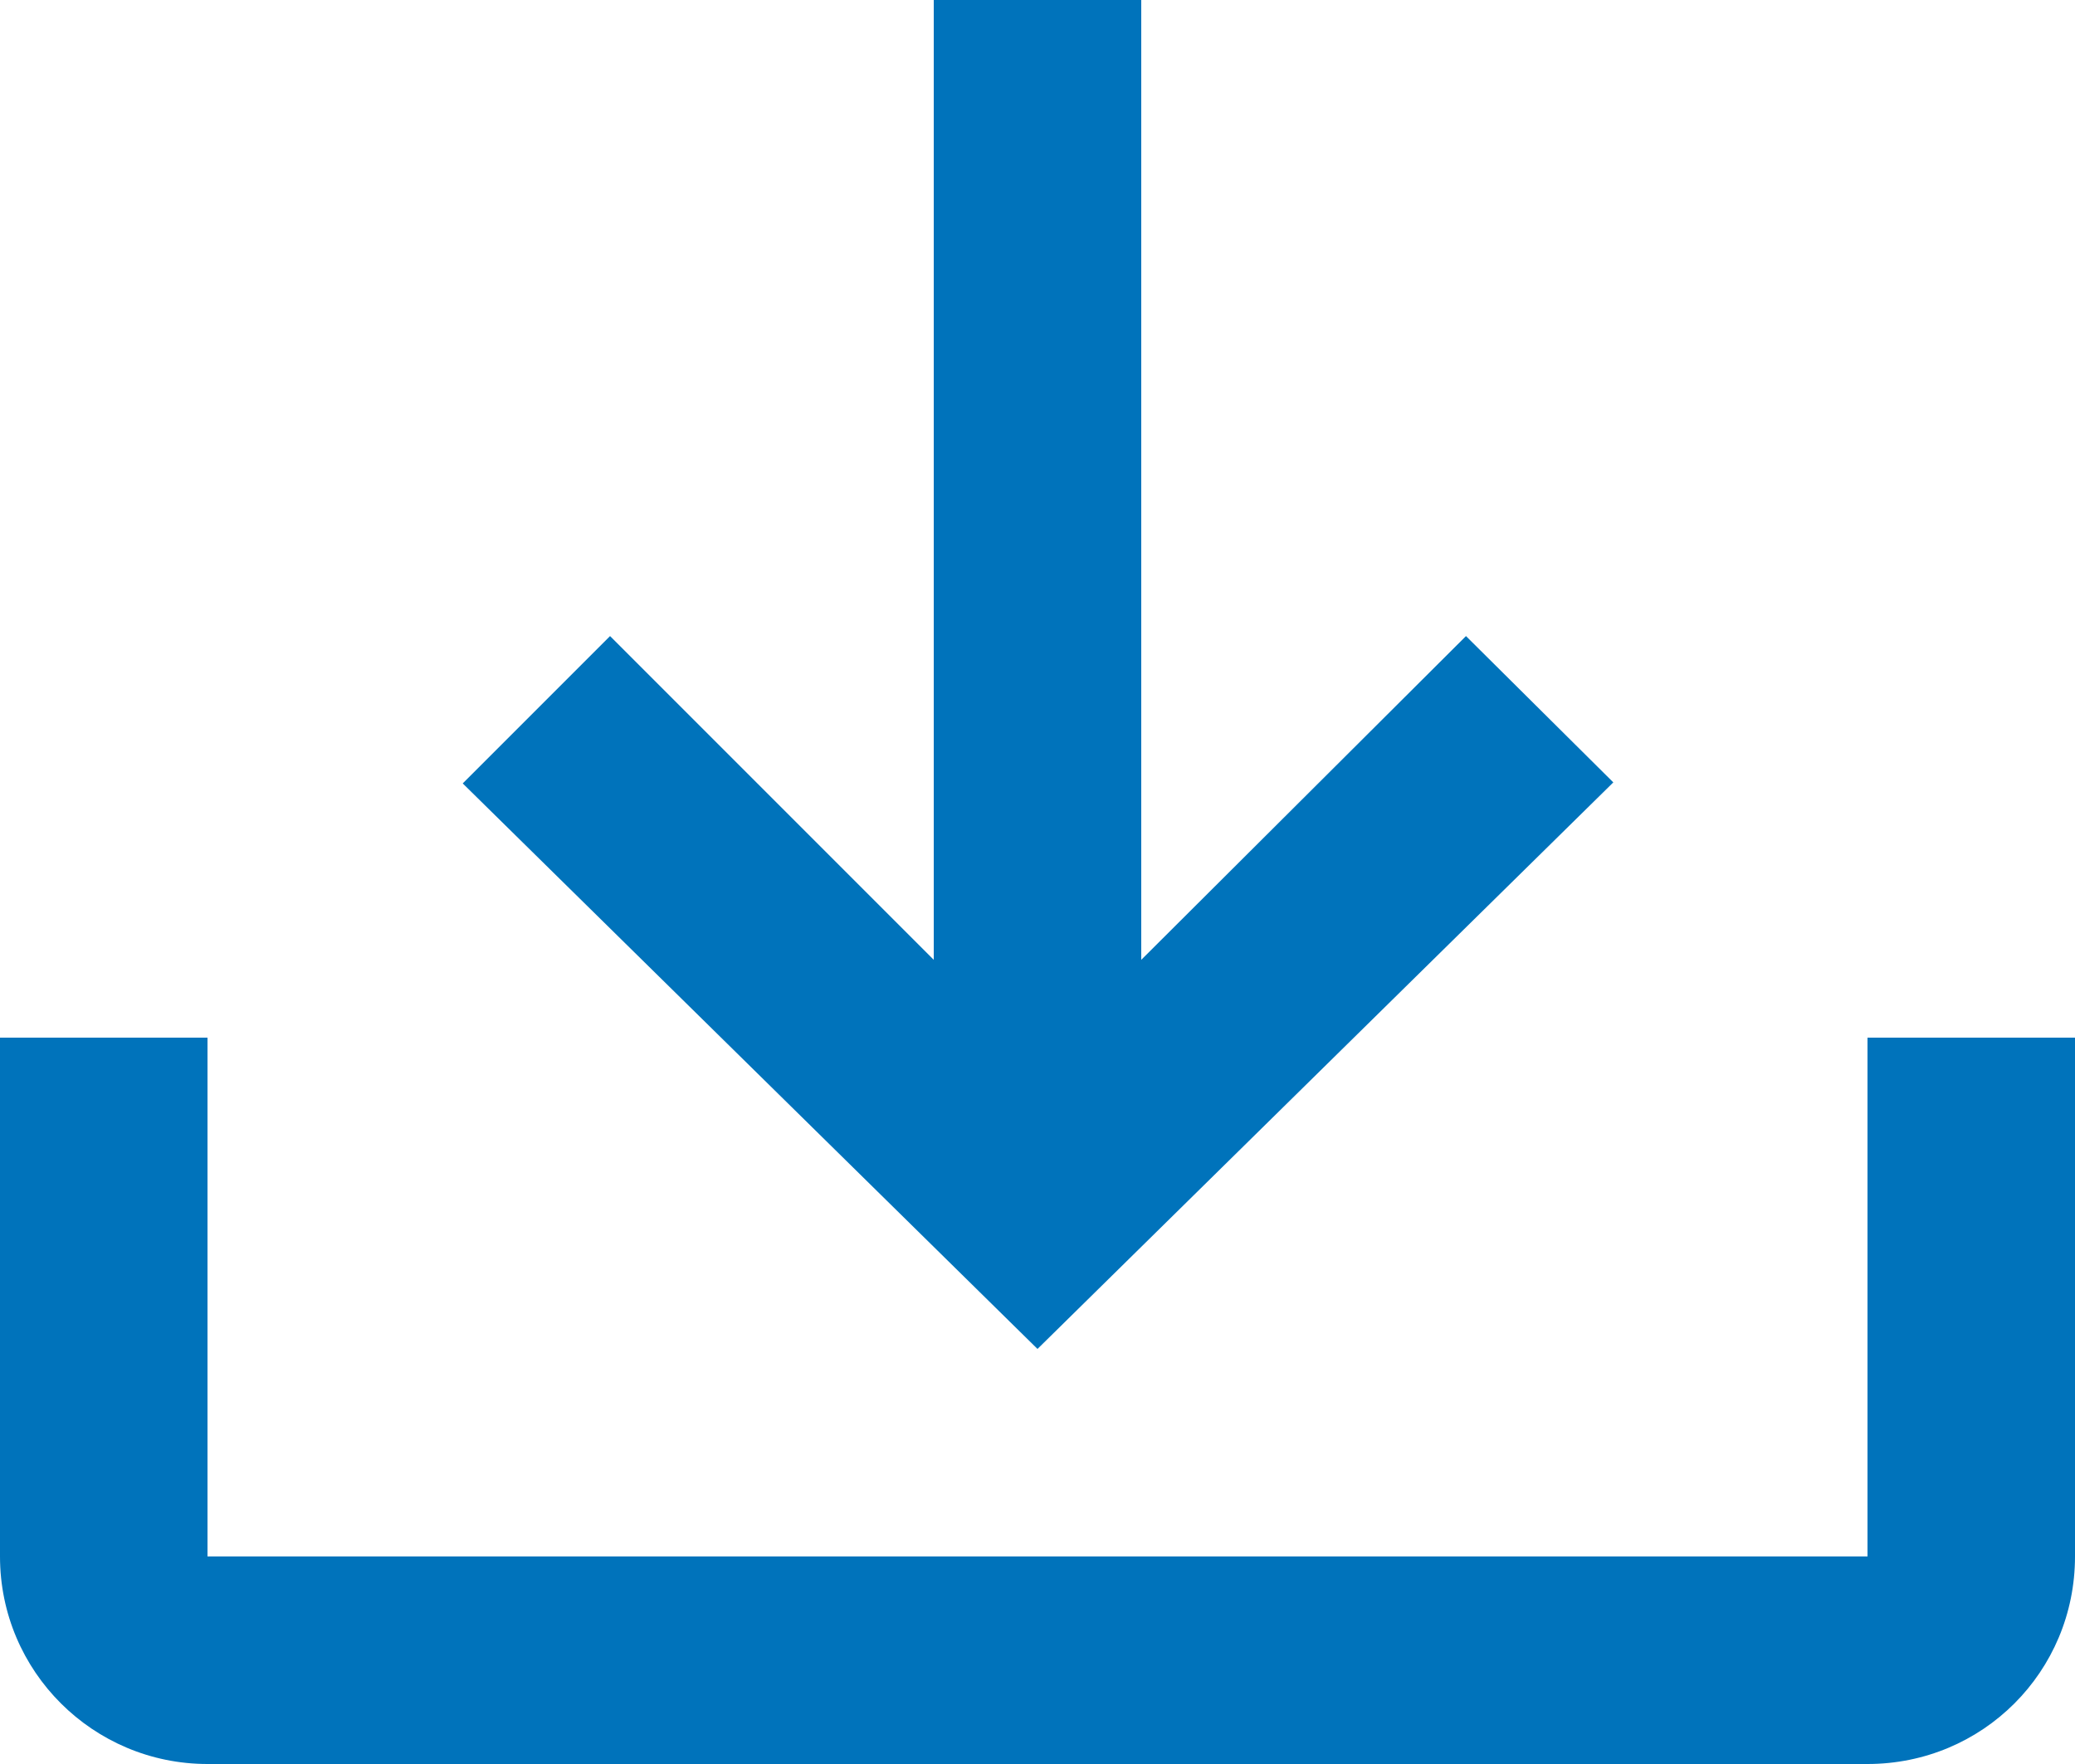 <svg width="20" height="17" viewBox="0 0 20 17" fill="none" xmlns="http://www.w3.org/2000/svg">
<path d="M0 10H2V15H18V10H20V15C20 16.11 19.11 17 18 17H2C0.9 17 0 16.11 0 15V10ZM10 13L15.55 7.54L14.13 6.13L11 9.25V0H9V9.25L5.88 6.13L4.46 7.55L10 13Z" fill="#0073BB"/>
</svg>
